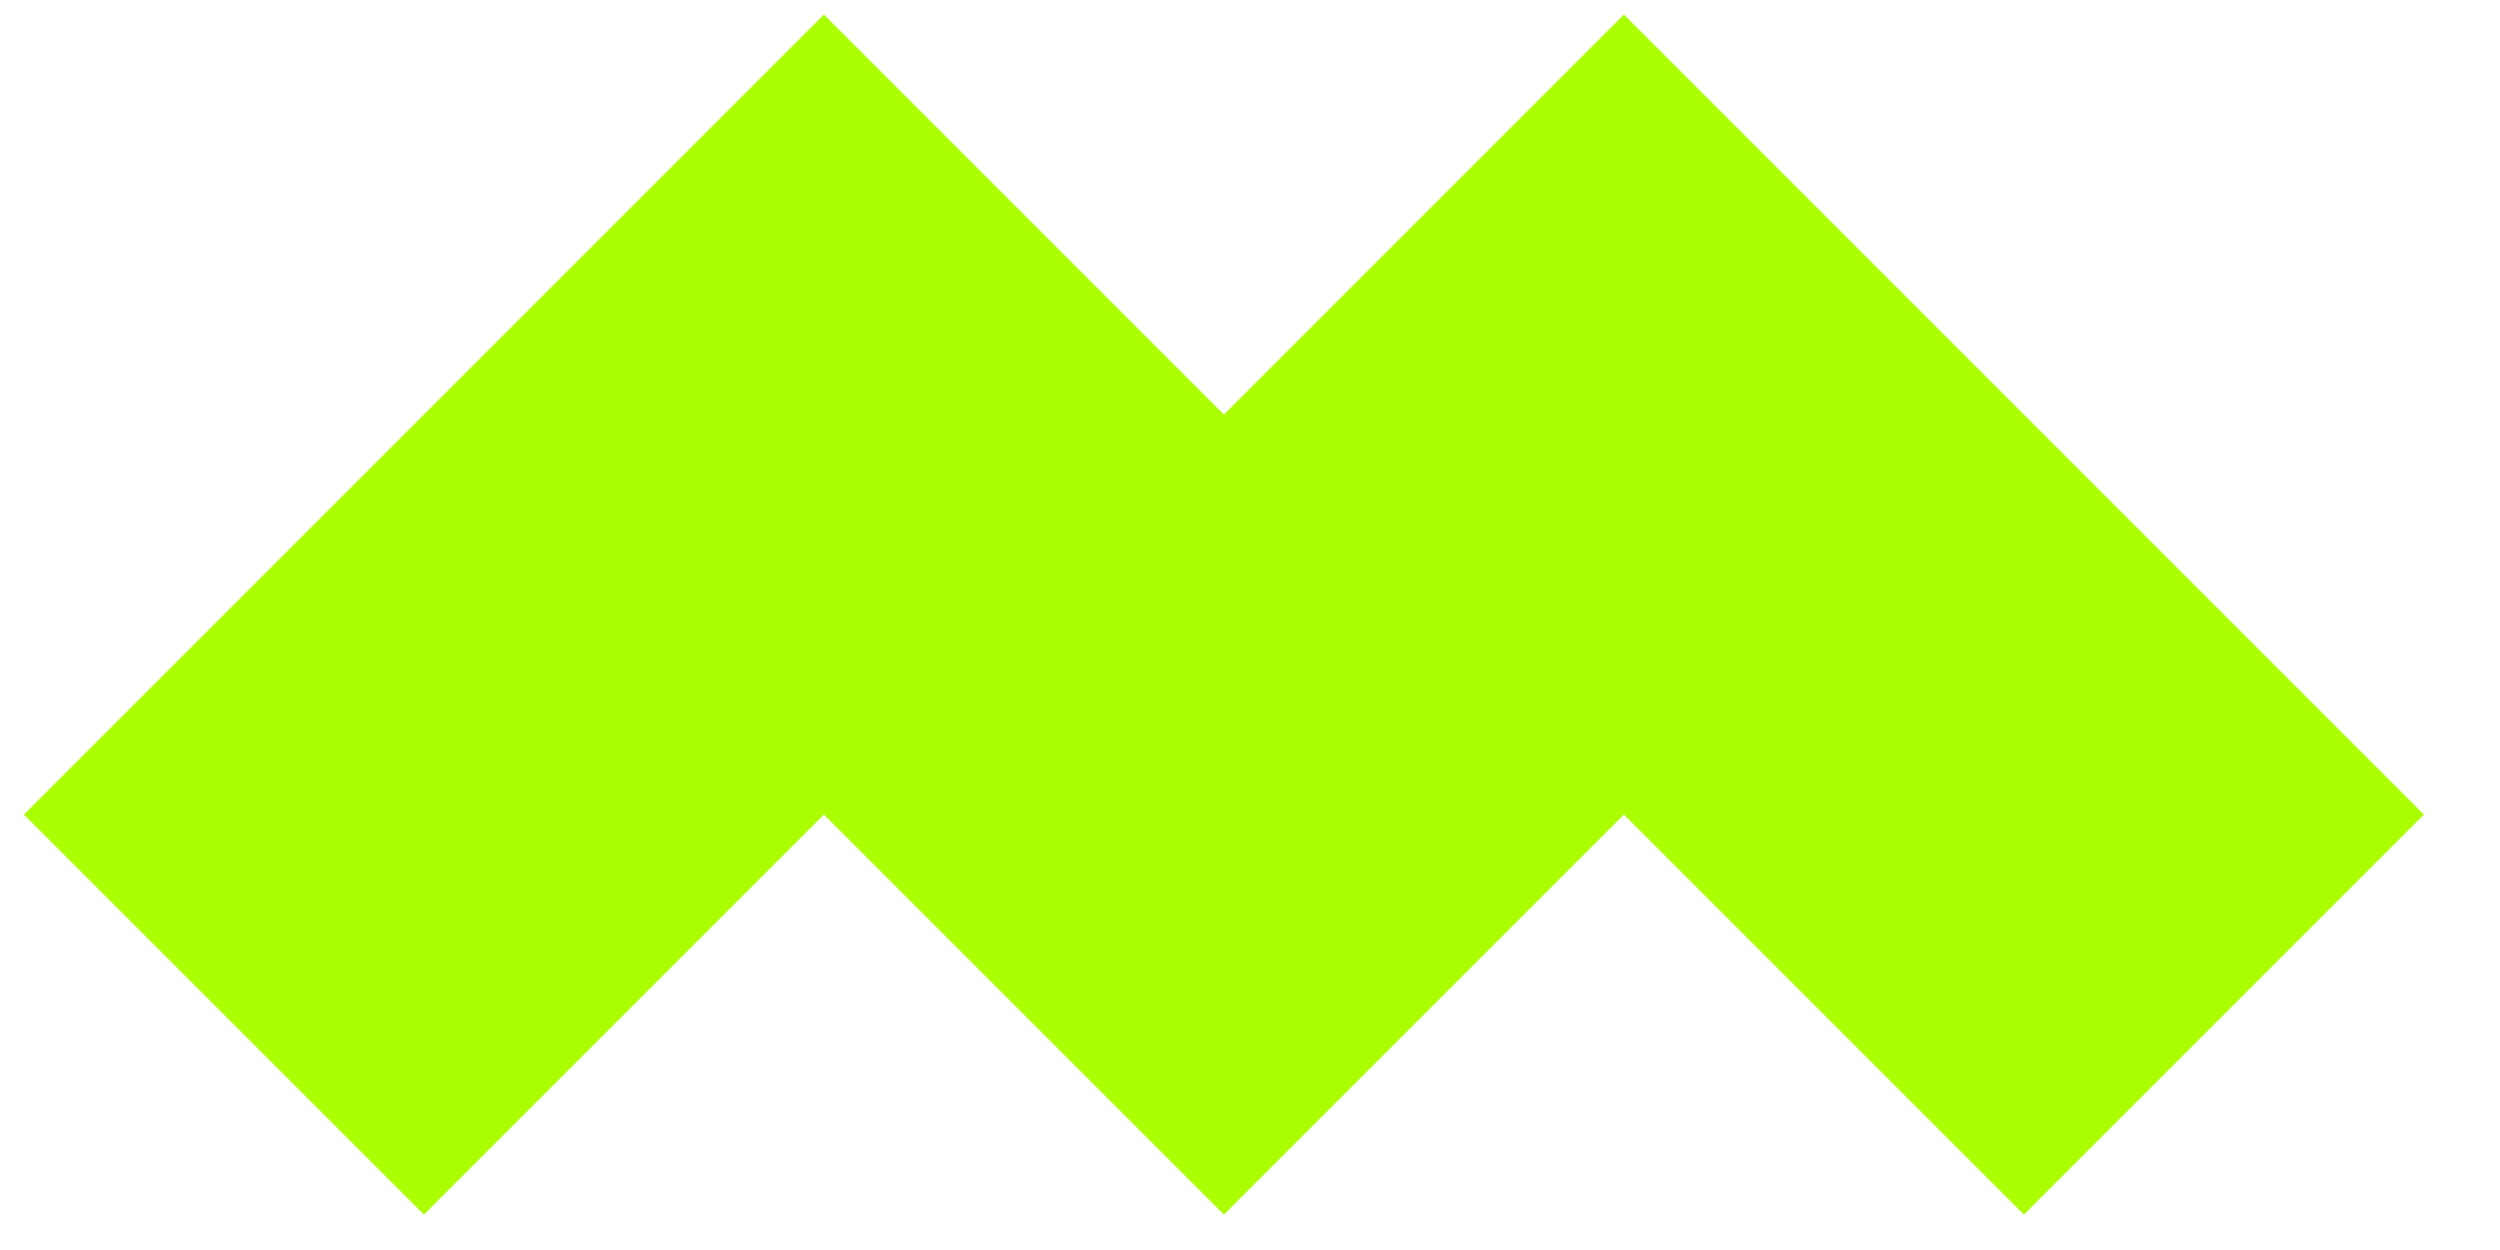 <svg width="48" height="24" viewBox="0 0 48 24" fill="#AAFF00" xmlns="http://www.w3.org/2000/svg">
    <path d="M8.139 23.32L15.819 15.64L23.499 23.32L31.179 15.64L38.859 23.32L46.539 15.64L31.179 0.28L23.499 7.96L15.819 0.28L0.459 15.64L8.139 23.32Z" fill="#AAFF00"/>
</svg>